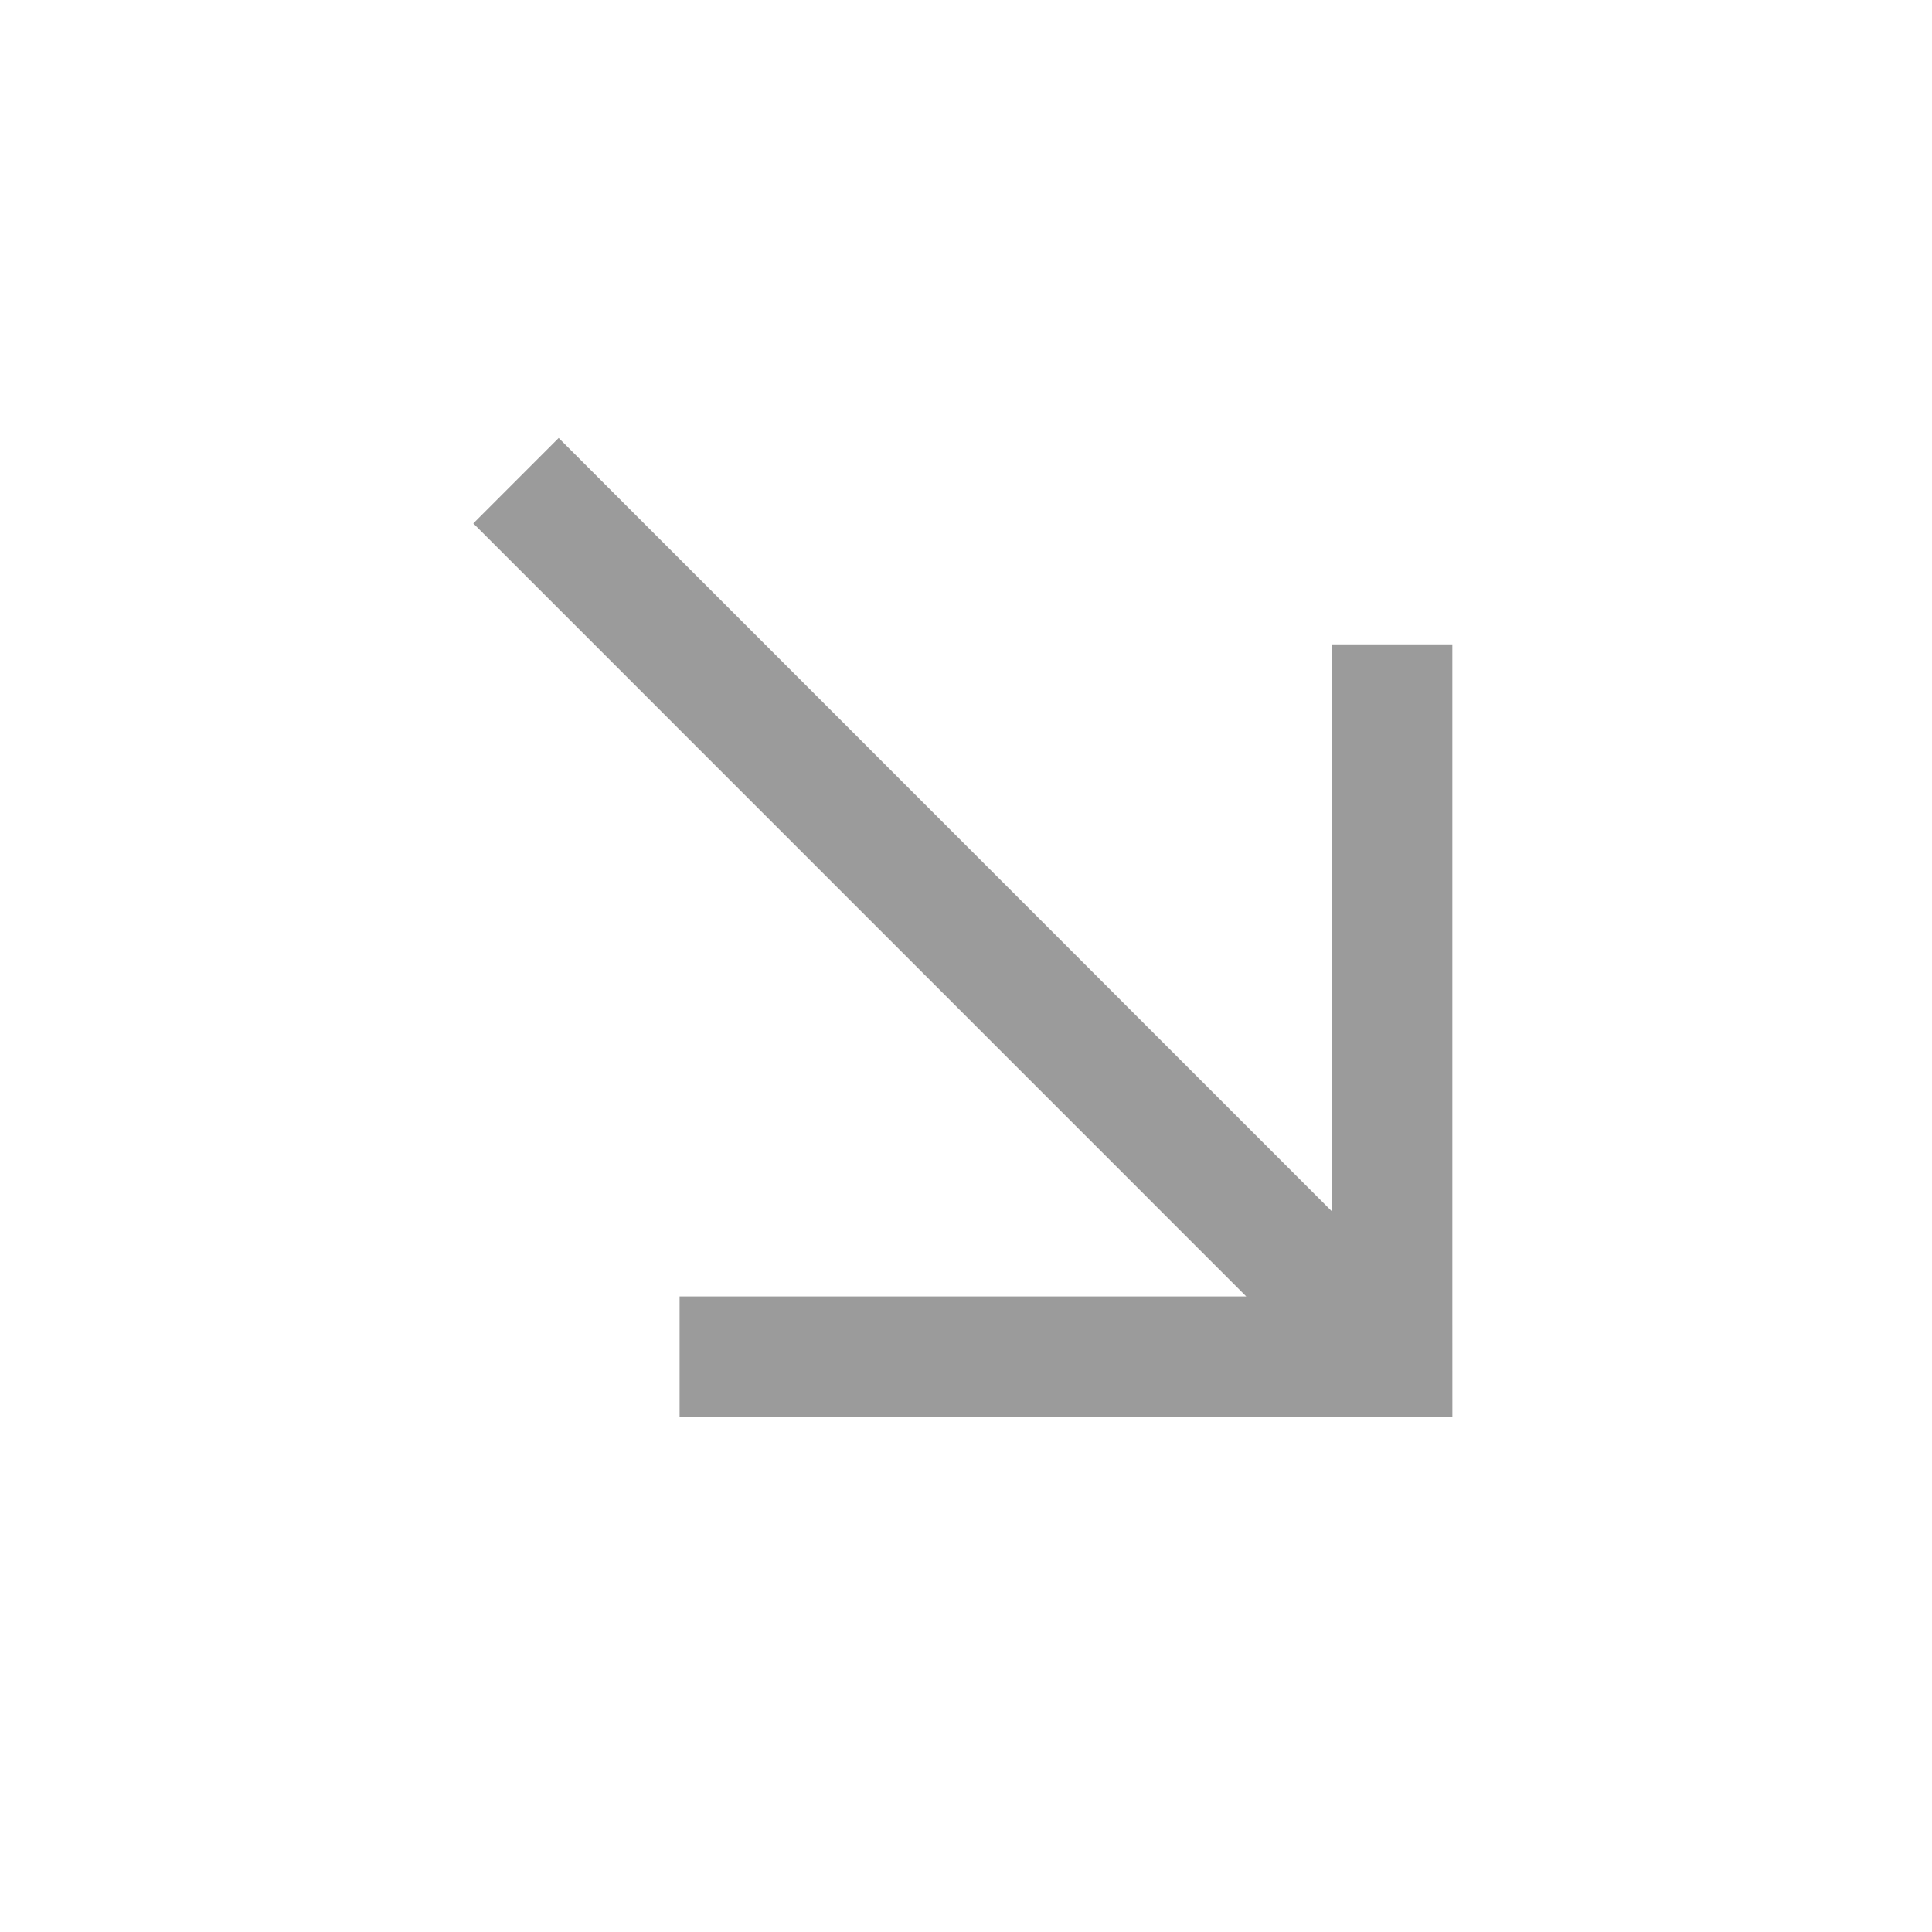 <svg width="48" height="48" viewBox="0 0 48 48" xmlns="http://www.w3.org/2000/svg"><title>Atom/Icon/Link Down</title><path d="M36.083 16.009h-3v14.08L13.88 10.882l-2.121 2.122L30.963 32.21H16.884v2.998h16.2l3 .001-.001-3z" fill="#9B9B9B" fill-rule="evenodd"/></svg>